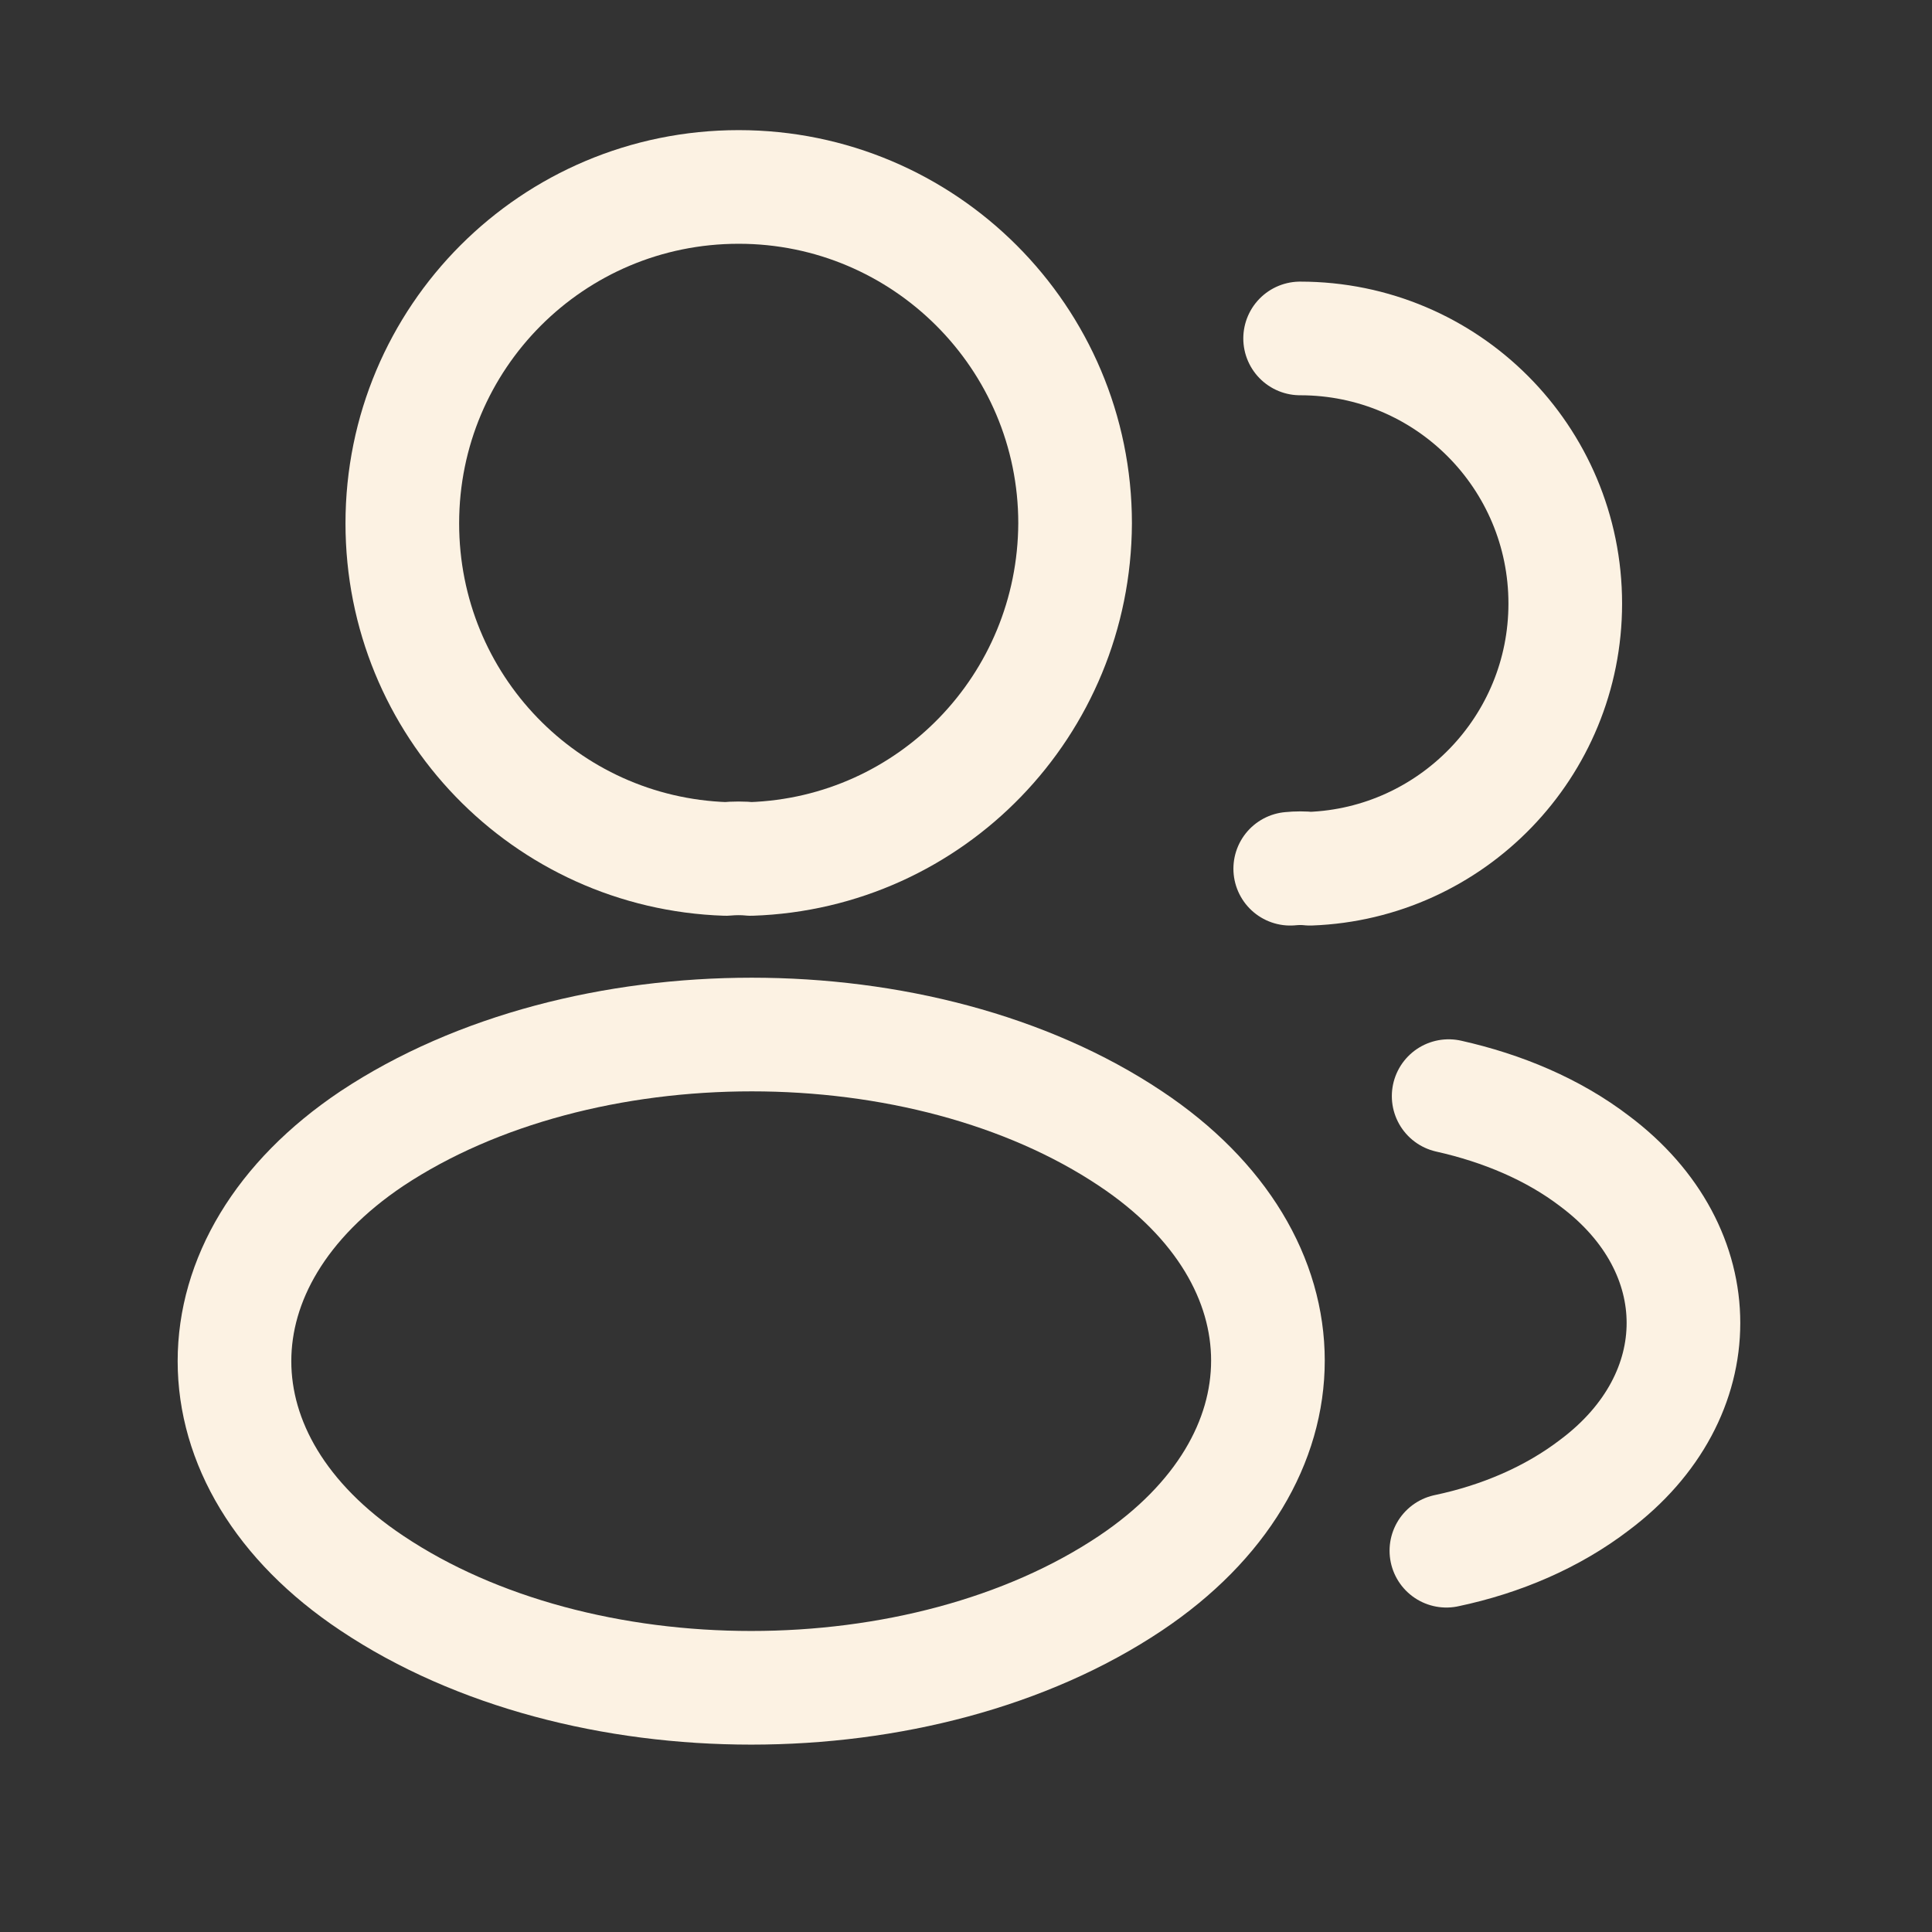 <svg width="17" height="17" viewBox="0 0 17 17" fill="none" xmlns="http://www.w3.org/2000/svg">
<rect x="0" y="0" width="17" height="17" fill="#333333" stroke="none"/>
<path d="M6.607 7.558C6.54 7.551 6.46 7.551 6.387 7.558C4.8 7.505 3.54 6.205 3.54 4.605C3.54 2.971 4.86 1.645 6.5 1.645C8.133 1.645 9.46 2.971 9.46 4.605C9.453 6.205 8.193 7.505 6.607 7.558Z" stroke="#FCF2E3" stroke-linecap="round" stroke-linejoin="round"/>
<path d="M11.44 2.978C12.733 2.978 13.773 4.024 13.773 5.311C13.773 6.571 12.773 7.598 11.527 7.644C11.473 7.638 11.413 7.638 11.353 7.644" stroke="#FCF2E3" stroke-linecap="round" stroke-linejoin="round"/>
<path d="M3.273 10.018C1.66 11.098 1.66 12.858 3.273 13.931C5.107 15.158 8.113 15.158 9.947 13.931C11.56 12.851 11.56 11.091 9.947 10.018C8.12 8.798 5.113 8.798 3.273 10.018Z" stroke="#FCF2E3" stroke-linecap="round" stroke-linejoin="round"/>
<path d="M12.727 13.645C13.207 13.544 13.66 13.351 14.033 13.065C15.073 12.284 15.073 10.998 14.033 10.218C13.667 9.938 13.22 9.751 12.747 9.645" stroke="#FCF2E3" stroke-linecap="round" stroke-linejoin="round"/>
</svg>

